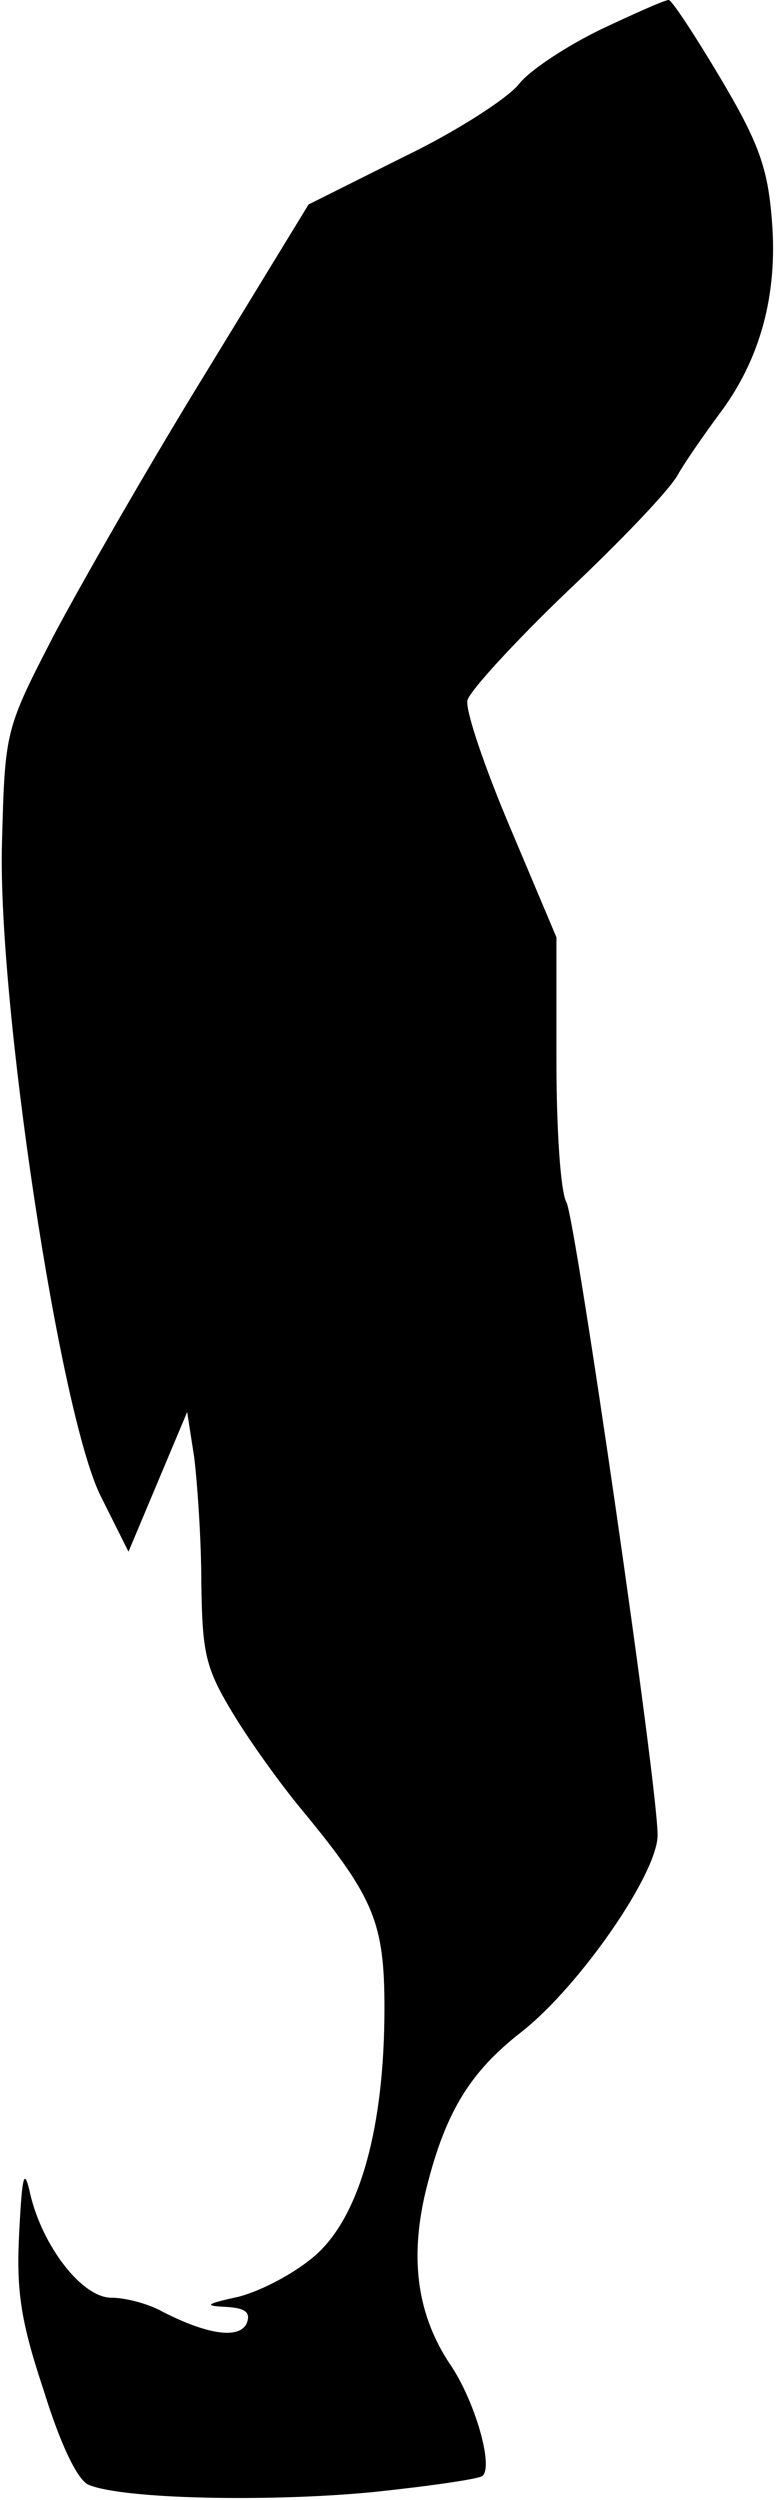 <?xml version="1.0" standalone="no"?>
<!DOCTYPE svg PUBLIC "-//W3C//DTD SVG 20010904//EN"
 "http://www.w3.org/TR/2001/REC-SVG-20010904/DTD/svg10.dtd">
<svg version="1.0" xmlns="http://www.w3.org/2000/svg"
 width="77pt" height="247pt" viewBox="0 0 77 247"
 preserveAspectRatio="xMidYMid meet">
<g transform="translate(0,247) scale(0.1,-0.1)"
fill="#000000" stroke="none">
<path fill="#000000" stroke="none" d="M594 2441 c-33 -16 -70 -40 -81 -54
-11 -14 -62 -47 -114 -72 l-94 -47 -102 -167 c-56 -91 -123 -208 -150 -259
-48 -93 -48 -94 -51 -203 -5 -155 57 -568 98 -648 l27 -54 29 69 29 69 7 -45
c3 -25 7 -81 7 -124 1 -70 4 -84 32 -130 17 -28 48 -71 69 -96 70 -85 80 -110
80 -194 0 -117 -24 -204 -67 -243 -20 -18 -54 -36 -77 -42 -32 -7 -35 -9 -14
-10 20 -1 26 -5 22 -16 -7 -16 -38 -12 -83 11 -14 8 -37 14 -51 14 -29 0 -68
51 -80 102 -6 27 -8 21 -11 -37 -3 -57 1 -87 24 -156 17 -55 34 -90 45 -94 34
-14 178 -17 281 -7 57 6 105 13 108 16 11 10 -8 75 -32 110 -32 48 -40 102
-25 168 19 79 43 120 96 161 57 45 134 156 134 194 0 50 -81 607 -90 625 -6
10 -10 73 -10 140 l0 122 -46 109 c-25 59 -44 115 -42 125 2 9 46 57 98 107
52 49 102 101 110 116 8 14 27 41 41 60 40 53 58 117 52 191 -4 52 -13 77 -51
141 -25 42 -48 77 -51 77 -4 0 -33 -13 -67 -29z"/>
</g>
</svg>
